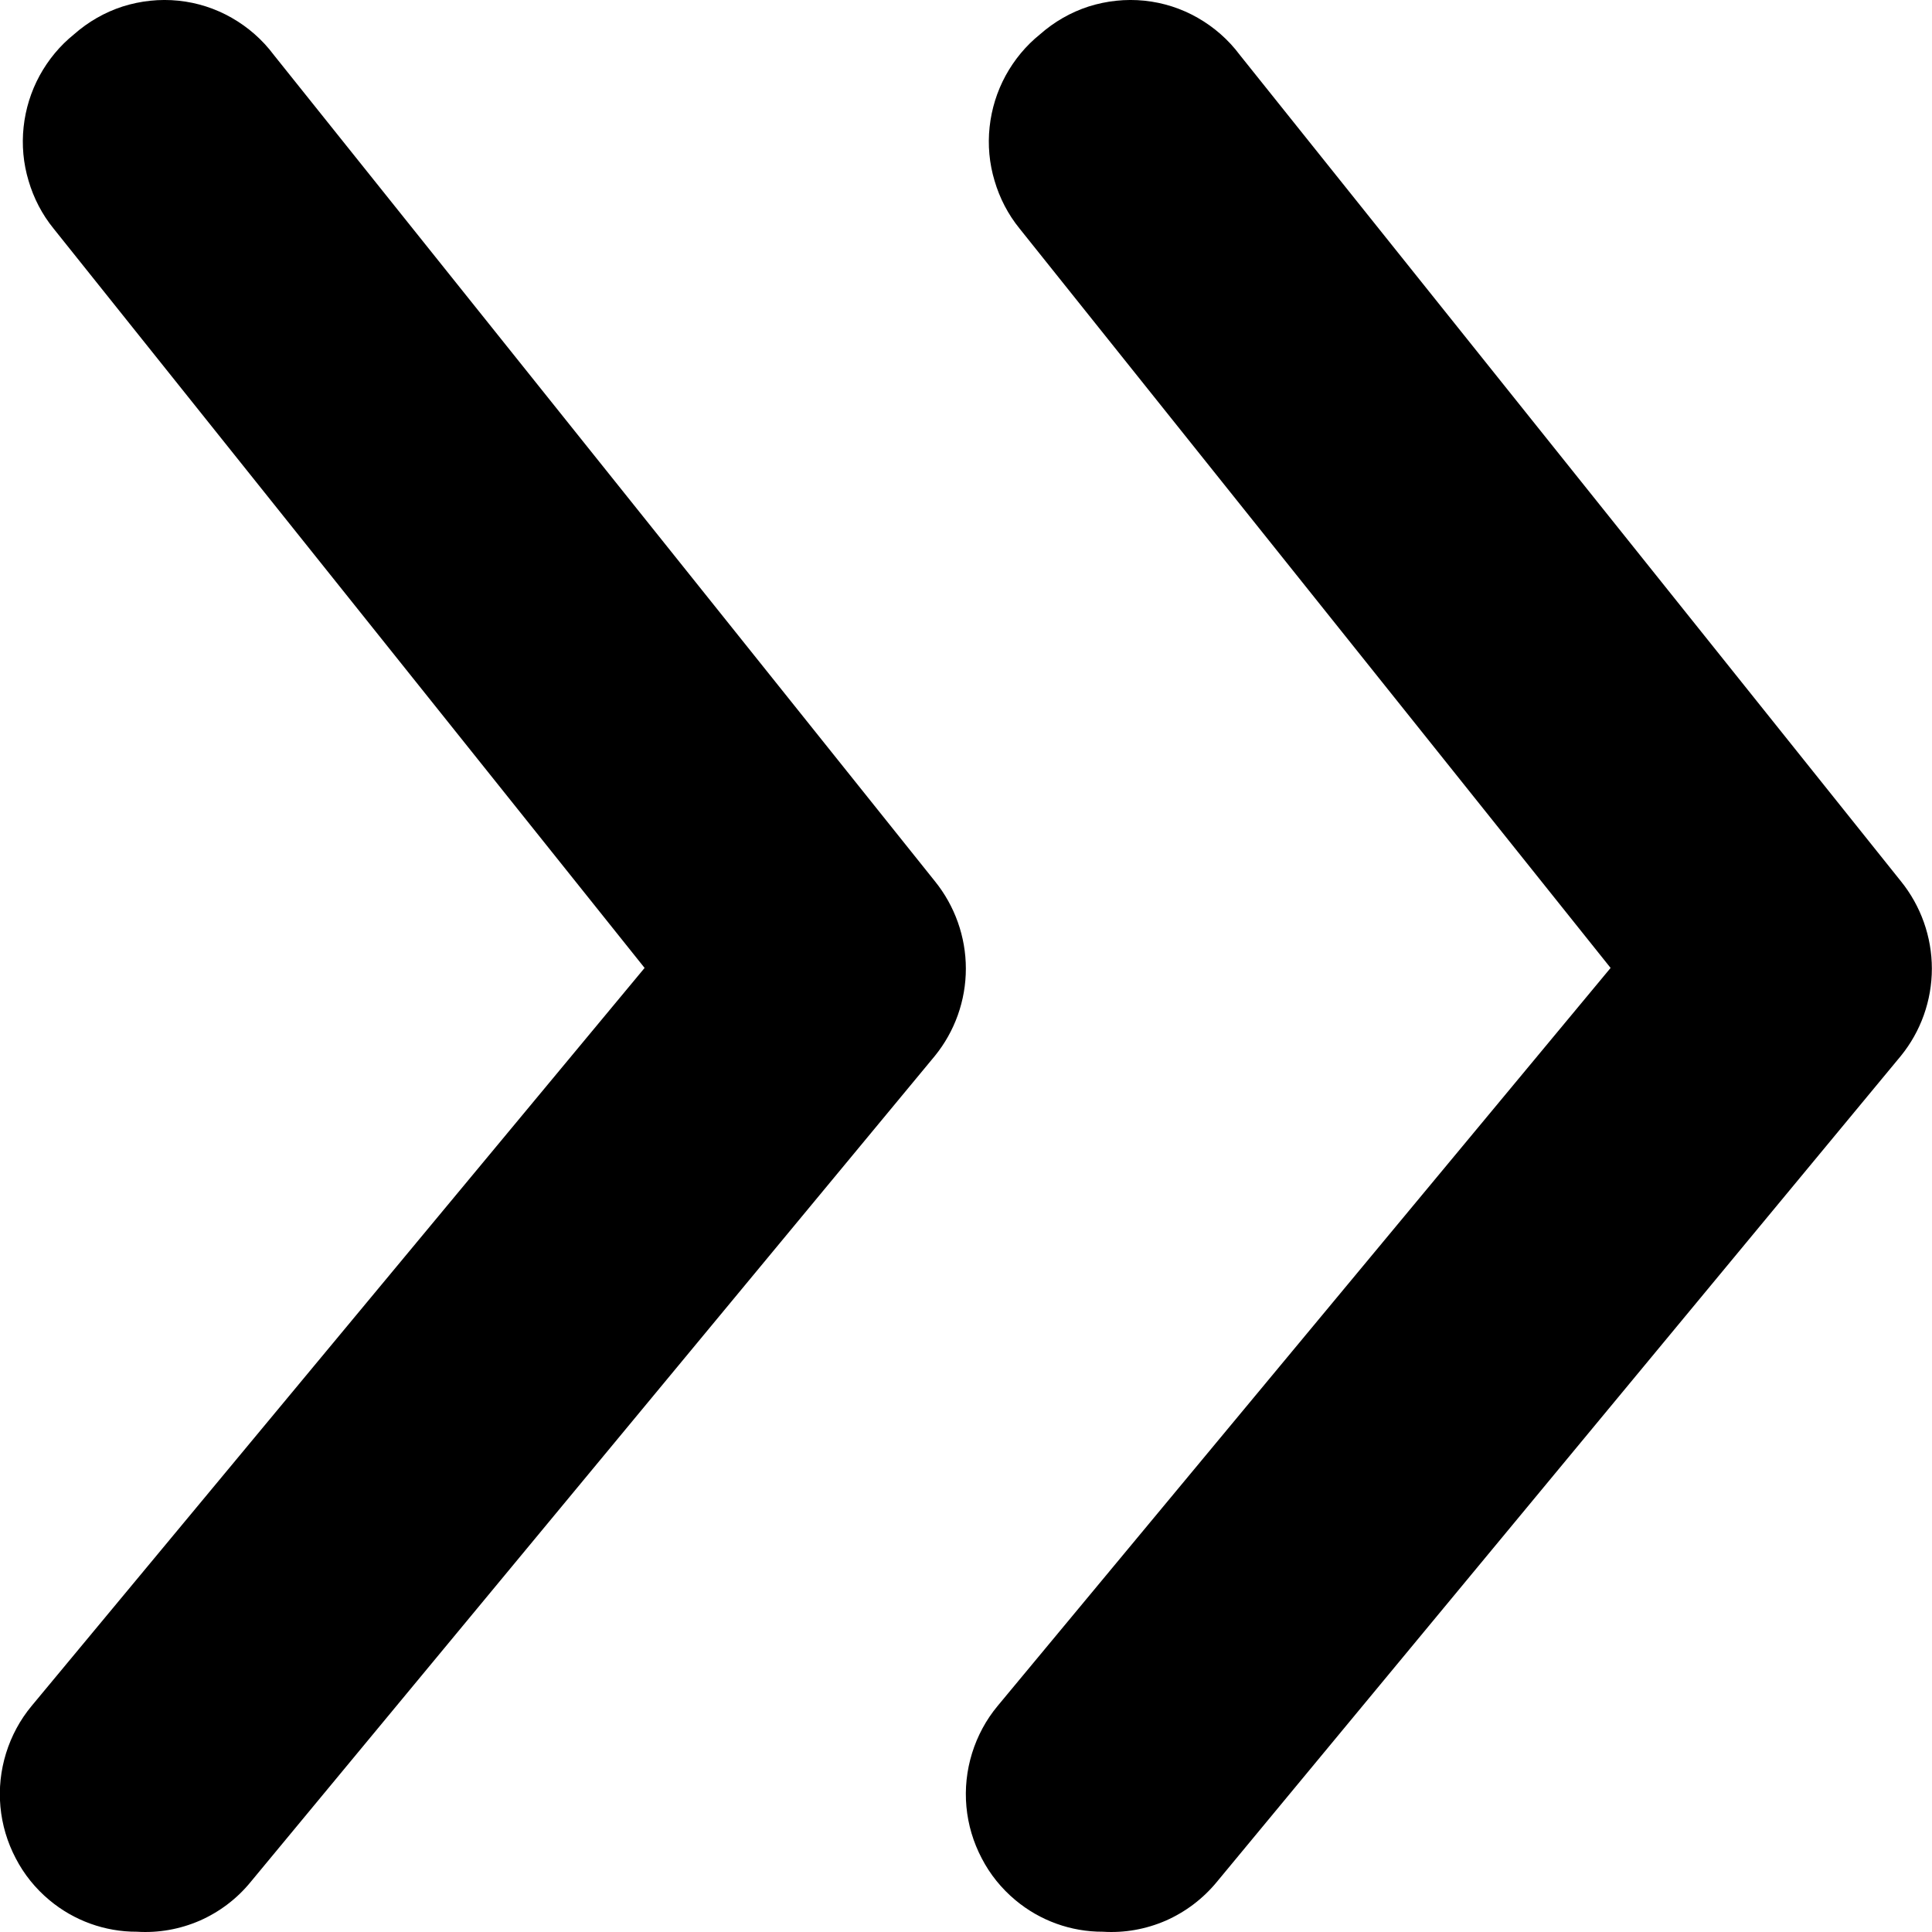 <svg width="14" height="14" viewBox="0 0 14 14" fill="none" xmlns="http://www.w3.org/2000/svg">
<path d="M0.992 13.998C0.761 13.999 0.536 13.918 0.358 13.769C0.257 13.685 0.174 13.582 0.114 13.466C0.053 13.35 0.015 13.223 0.003 13.092C-0.009 12.961 0.005 12.83 0.044 12.704C0.083 12.579 0.145 12.463 0.229 12.362L4.671 7.014L0.388 1.656C0.305 1.554 0.244 1.436 0.207 1.31C0.169 1.184 0.157 1.052 0.171 0.921C0.185 0.79 0.224 0.664 0.287 0.548C0.35 0.433 0.434 0.331 0.536 0.249C0.639 0.158 0.759 0.089 0.889 0.047C1.019 0.006 1.157 -0.009 1.293 0.005C1.429 0.019 1.56 0.061 1.679 0.129C1.798 0.197 1.902 0.288 1.984 0.398L6.774 6.385C6.919 6.564 6.999 6.788 6.999 7.019C6.999 7.25 6.919 7.474 6.774 7.652L1.815 13.639C1.716 13.76 1.59 13.855 1.447 13.918C1.304 13.98 1.148 14.008 0.992 13.998Z" fill="black"/>
<path d="M7.992 13.998C7.761 13.999 7.536 13.918 7.358 13.769C7.257 13.685 7.174 13.582 7.114 13.466C7.053 13.35 7.015 13.223 7.003 13.092C6.991 12.961 7.005 12.83 7.044 12.704C7.083 12.579 7.145 12.463 7.229 12.362L11.671 7.014L7.388 1.656C7.305 1.554 7.244 1.436 7.207 1.31C7.169 1.184 7.157 1.052 7.171 0.921C7.185 0.79 7.224 0.664 7.287 0.548C7.35 0.433 7.434 0.331 7.536 0.249C7.639 0.158 7.759 0.089 7.889 0.047C8.019 0.006 8.157 -0.009 8.293 0.005C8.429 0.019 8.56 0.061 8.679 0.129C8.798 0.197 8.902 0.288 8.984 0.398L13.774 6.385C13.919 6.564 13.999 6.788 13.999 7.019C13.999 7.25 13.919 7.474 13.774 7.652L8.816 13.639C8.716 13.76 8.59 13.855 8.447 13.918C8.304 13.98 8.148 14.008 7.992 13.998Z" fill="black"/>
</svg>
